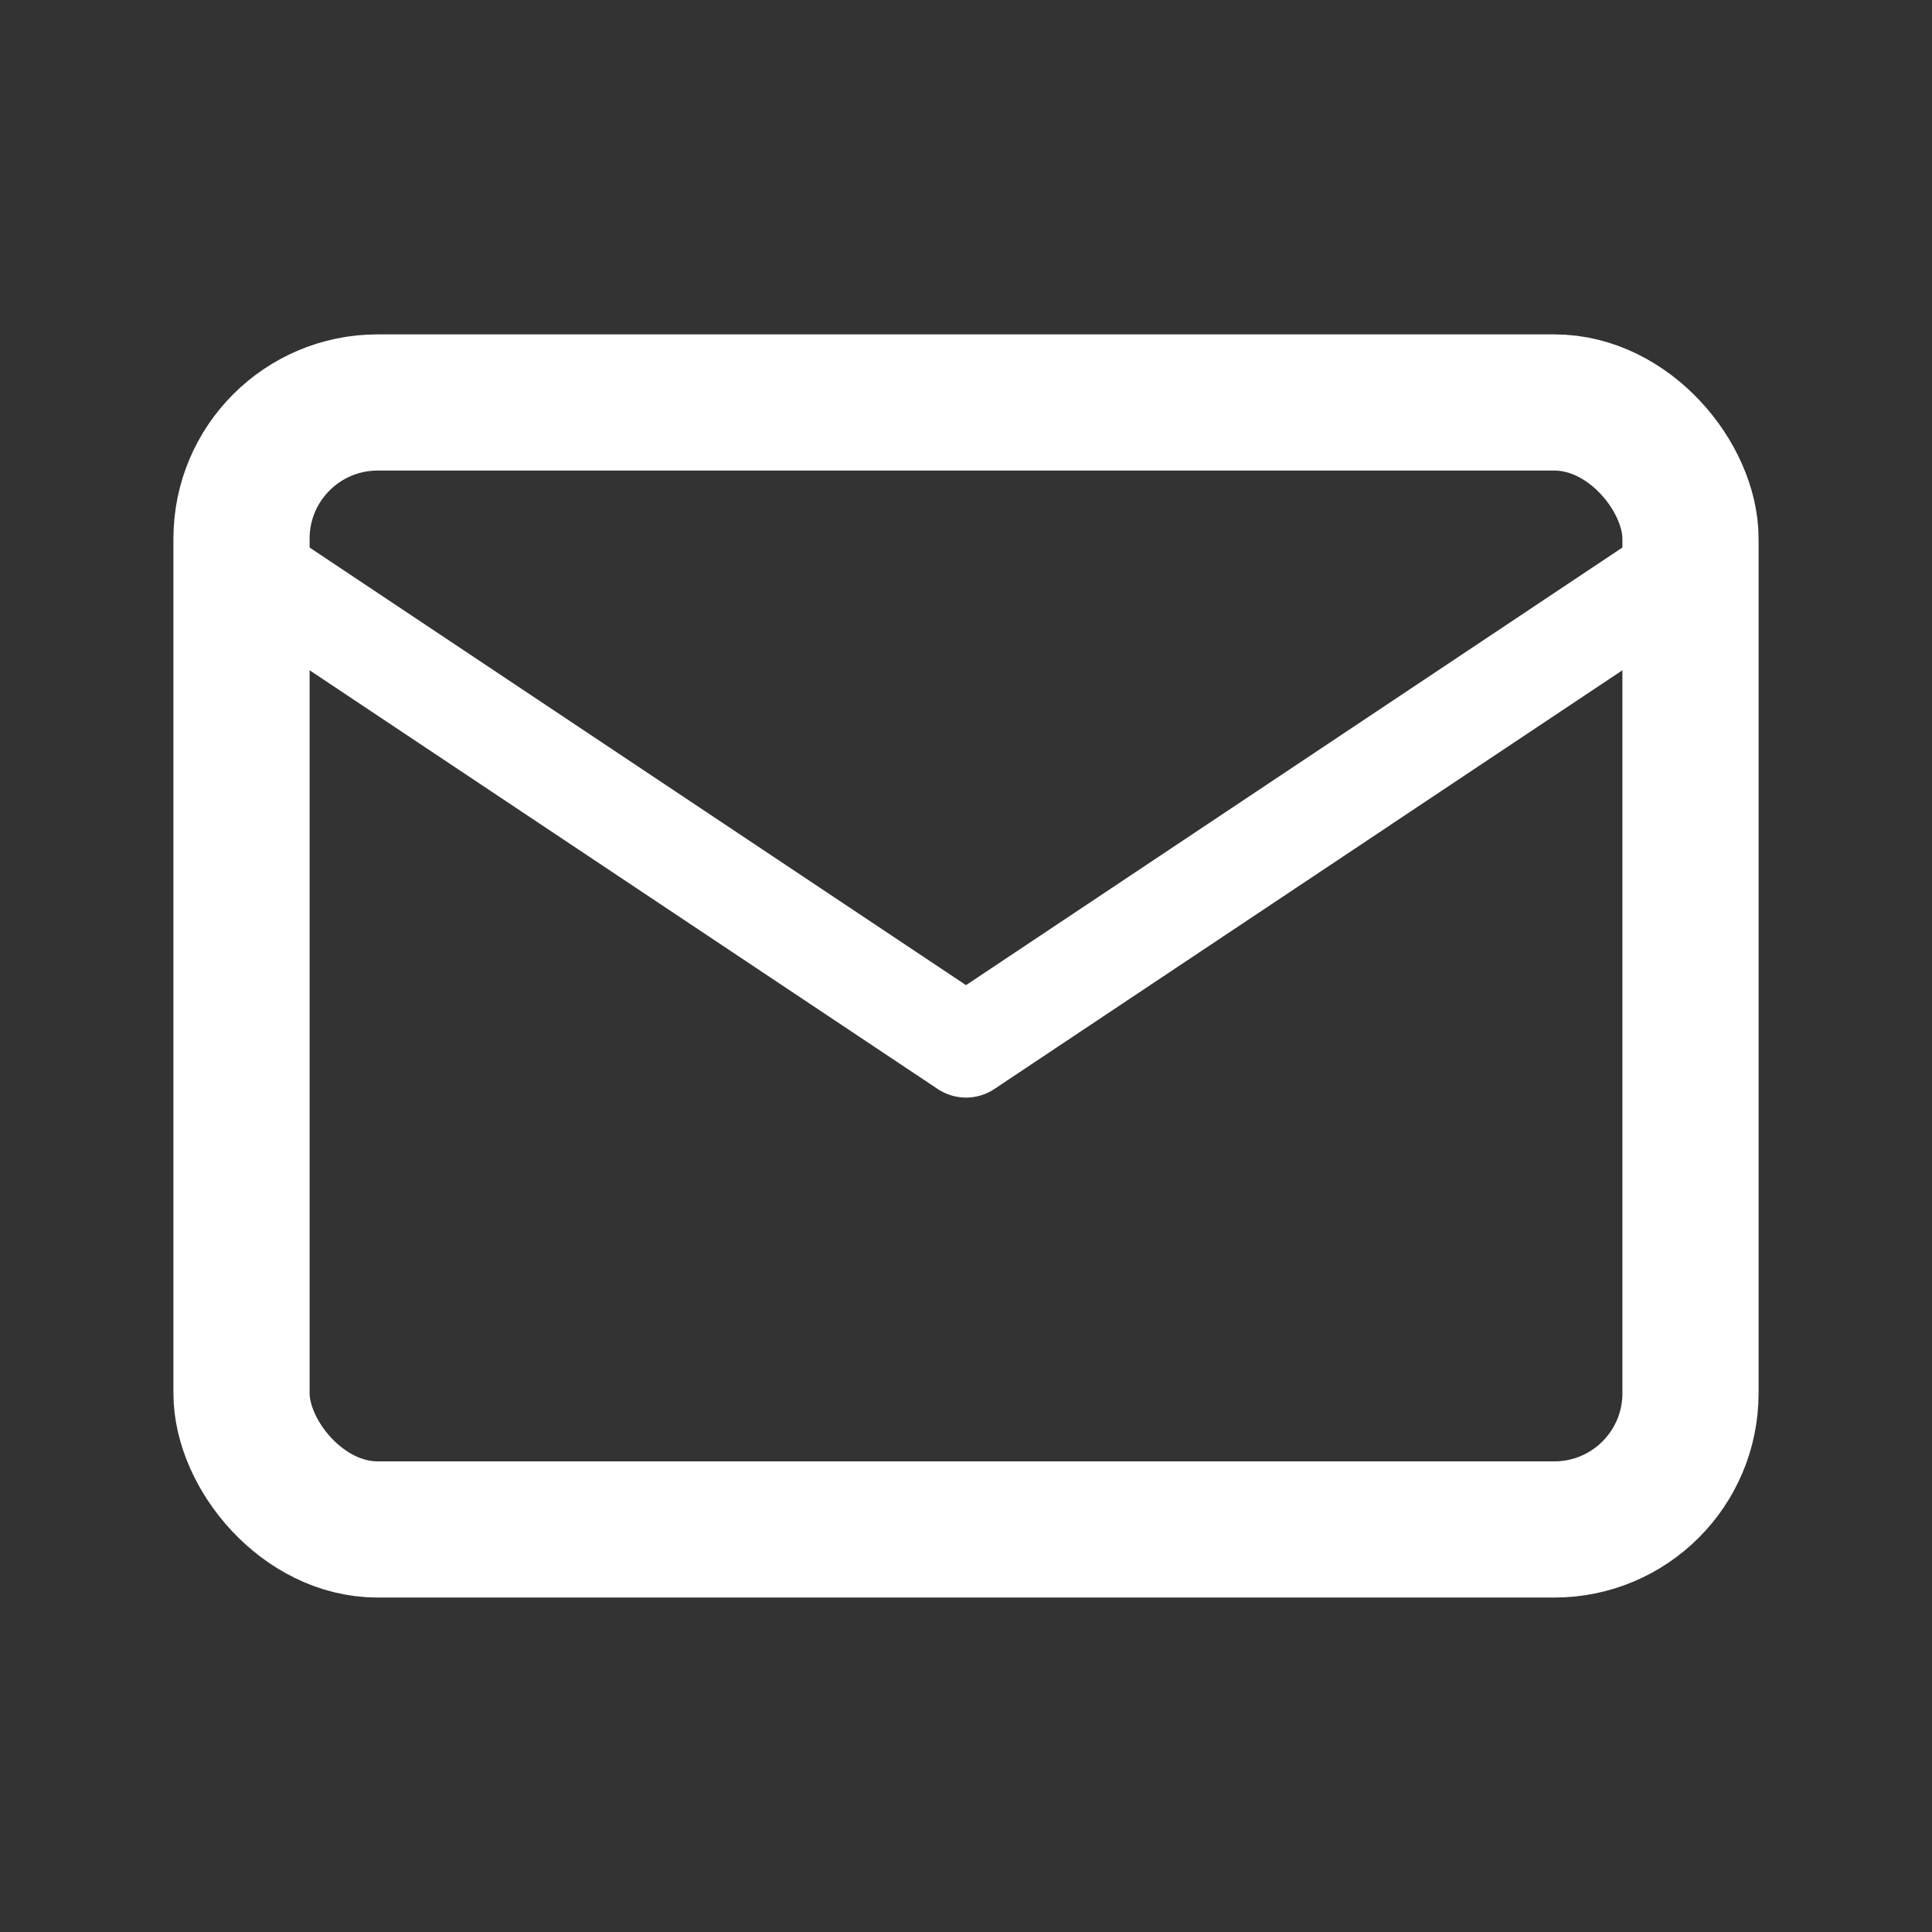 <svg id="f_mail" xmlns="http://www.w3.org/2000/svg" width="28.375" height="28.375" viewBox="0 0 28.375 28.375">
  <rect x="0" y="0" width="28.375" height="28.375" fill="#333333" stroke="none"/>
  <path id="Path_52577" data-name="Path 52577" d="M0,0H28.375V28.375H0Z" fill="none"/>
  <rect id="Rectangle_423" data-name="Rectangle 423" width="21.281" height="16.552" rx="2" transform="translate(3.547 5.911)" fill="none" stroke="#fff" stroke-linecap="round" stroke-linejoin="round" stroke-width="2"/>
  <path id="Path_52578" data-name="Path 52578" d="M3,7l10.641,7.094L24.281,7" transform="translate(0.547 1.276)" fill="none" stroke="#fff" stroke-linecap="round" stroke-linejoin="round" stroke-width="1.5"/>
</svg>
